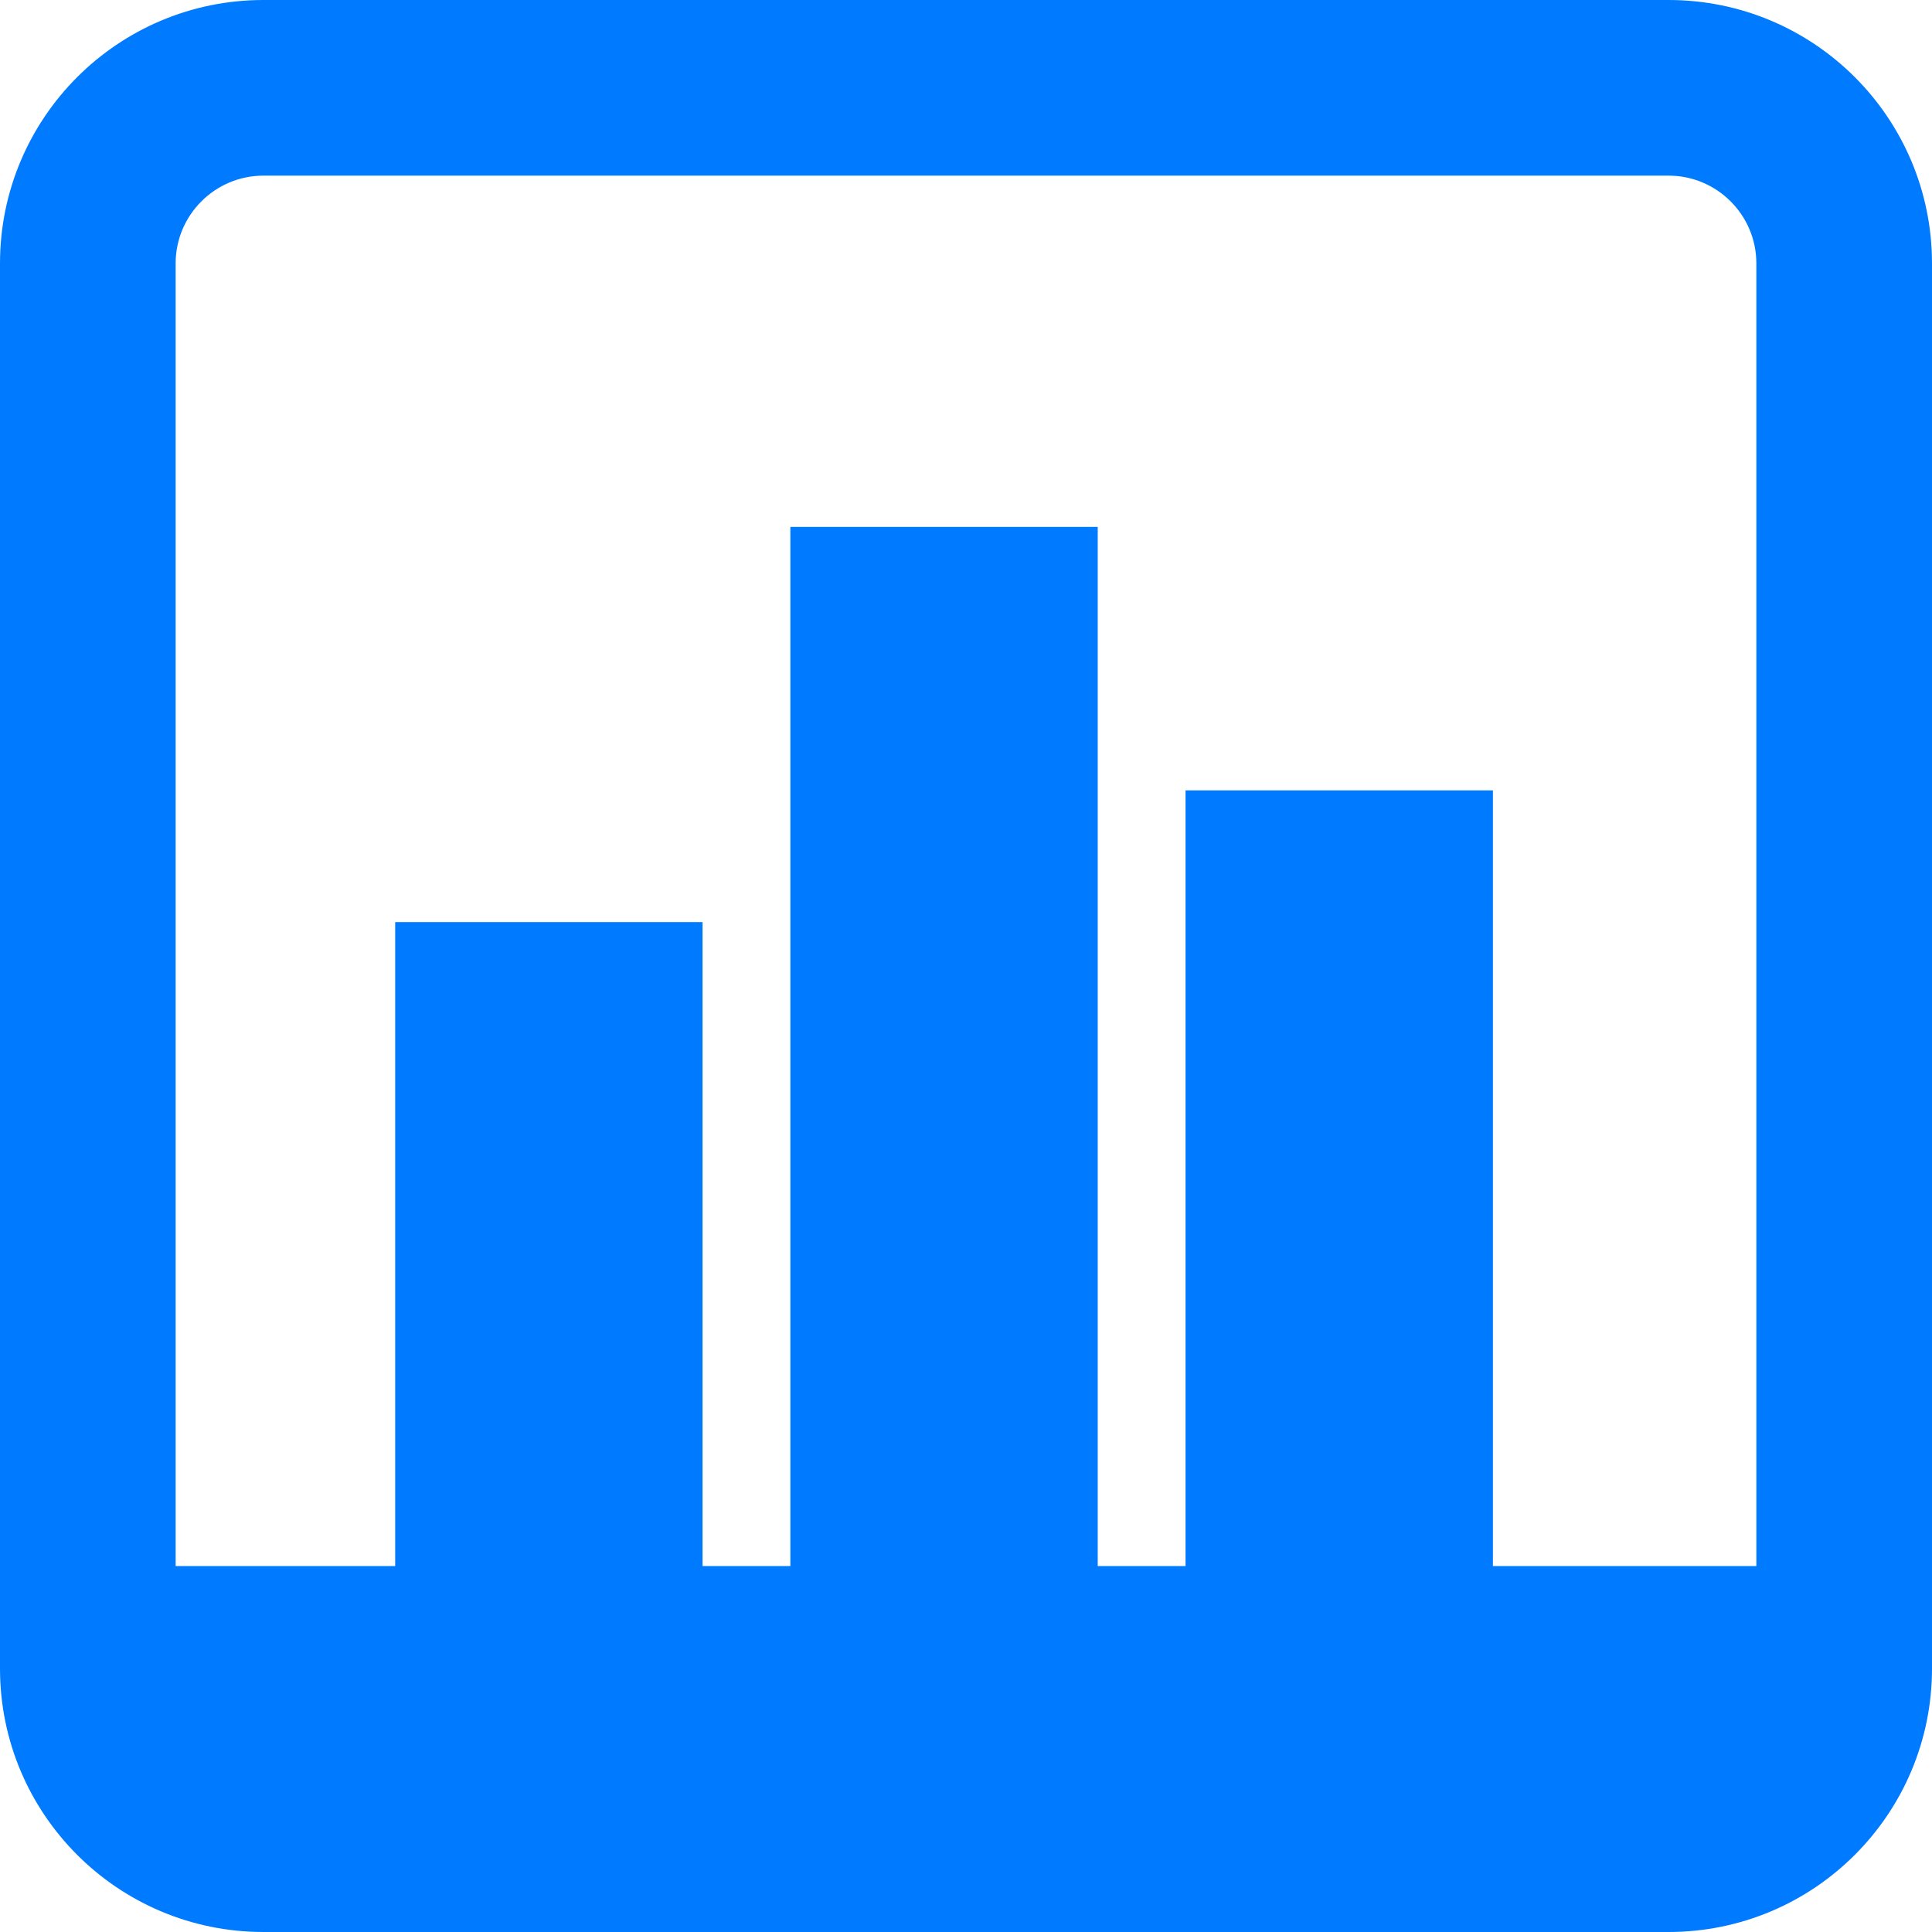 <svg width="22" height="22" viewBox="0 0 22 22" fill="none" xmlns="http://www.w3.org/2000/svg">
<path fill-rule="evenodd" clip-rule="evenodd" d="M3 0C1.343 0 0 1.343 0 3V19C0 20.657 1.343 22 3 22H19C20.657 22 22 20.657 22 19V3C22 1.343 20.657 0 19 0H3ZM19 2H3C2.448 2 2 2.448 2 3V17.833H4.5V10.5H8V17.833H9V6H12.5V17.833H13.5V9H17V17.833H20V11.562V3C20 2.448 19.552 2 19 2Z" fill="#007AFF"/>
</svg>
